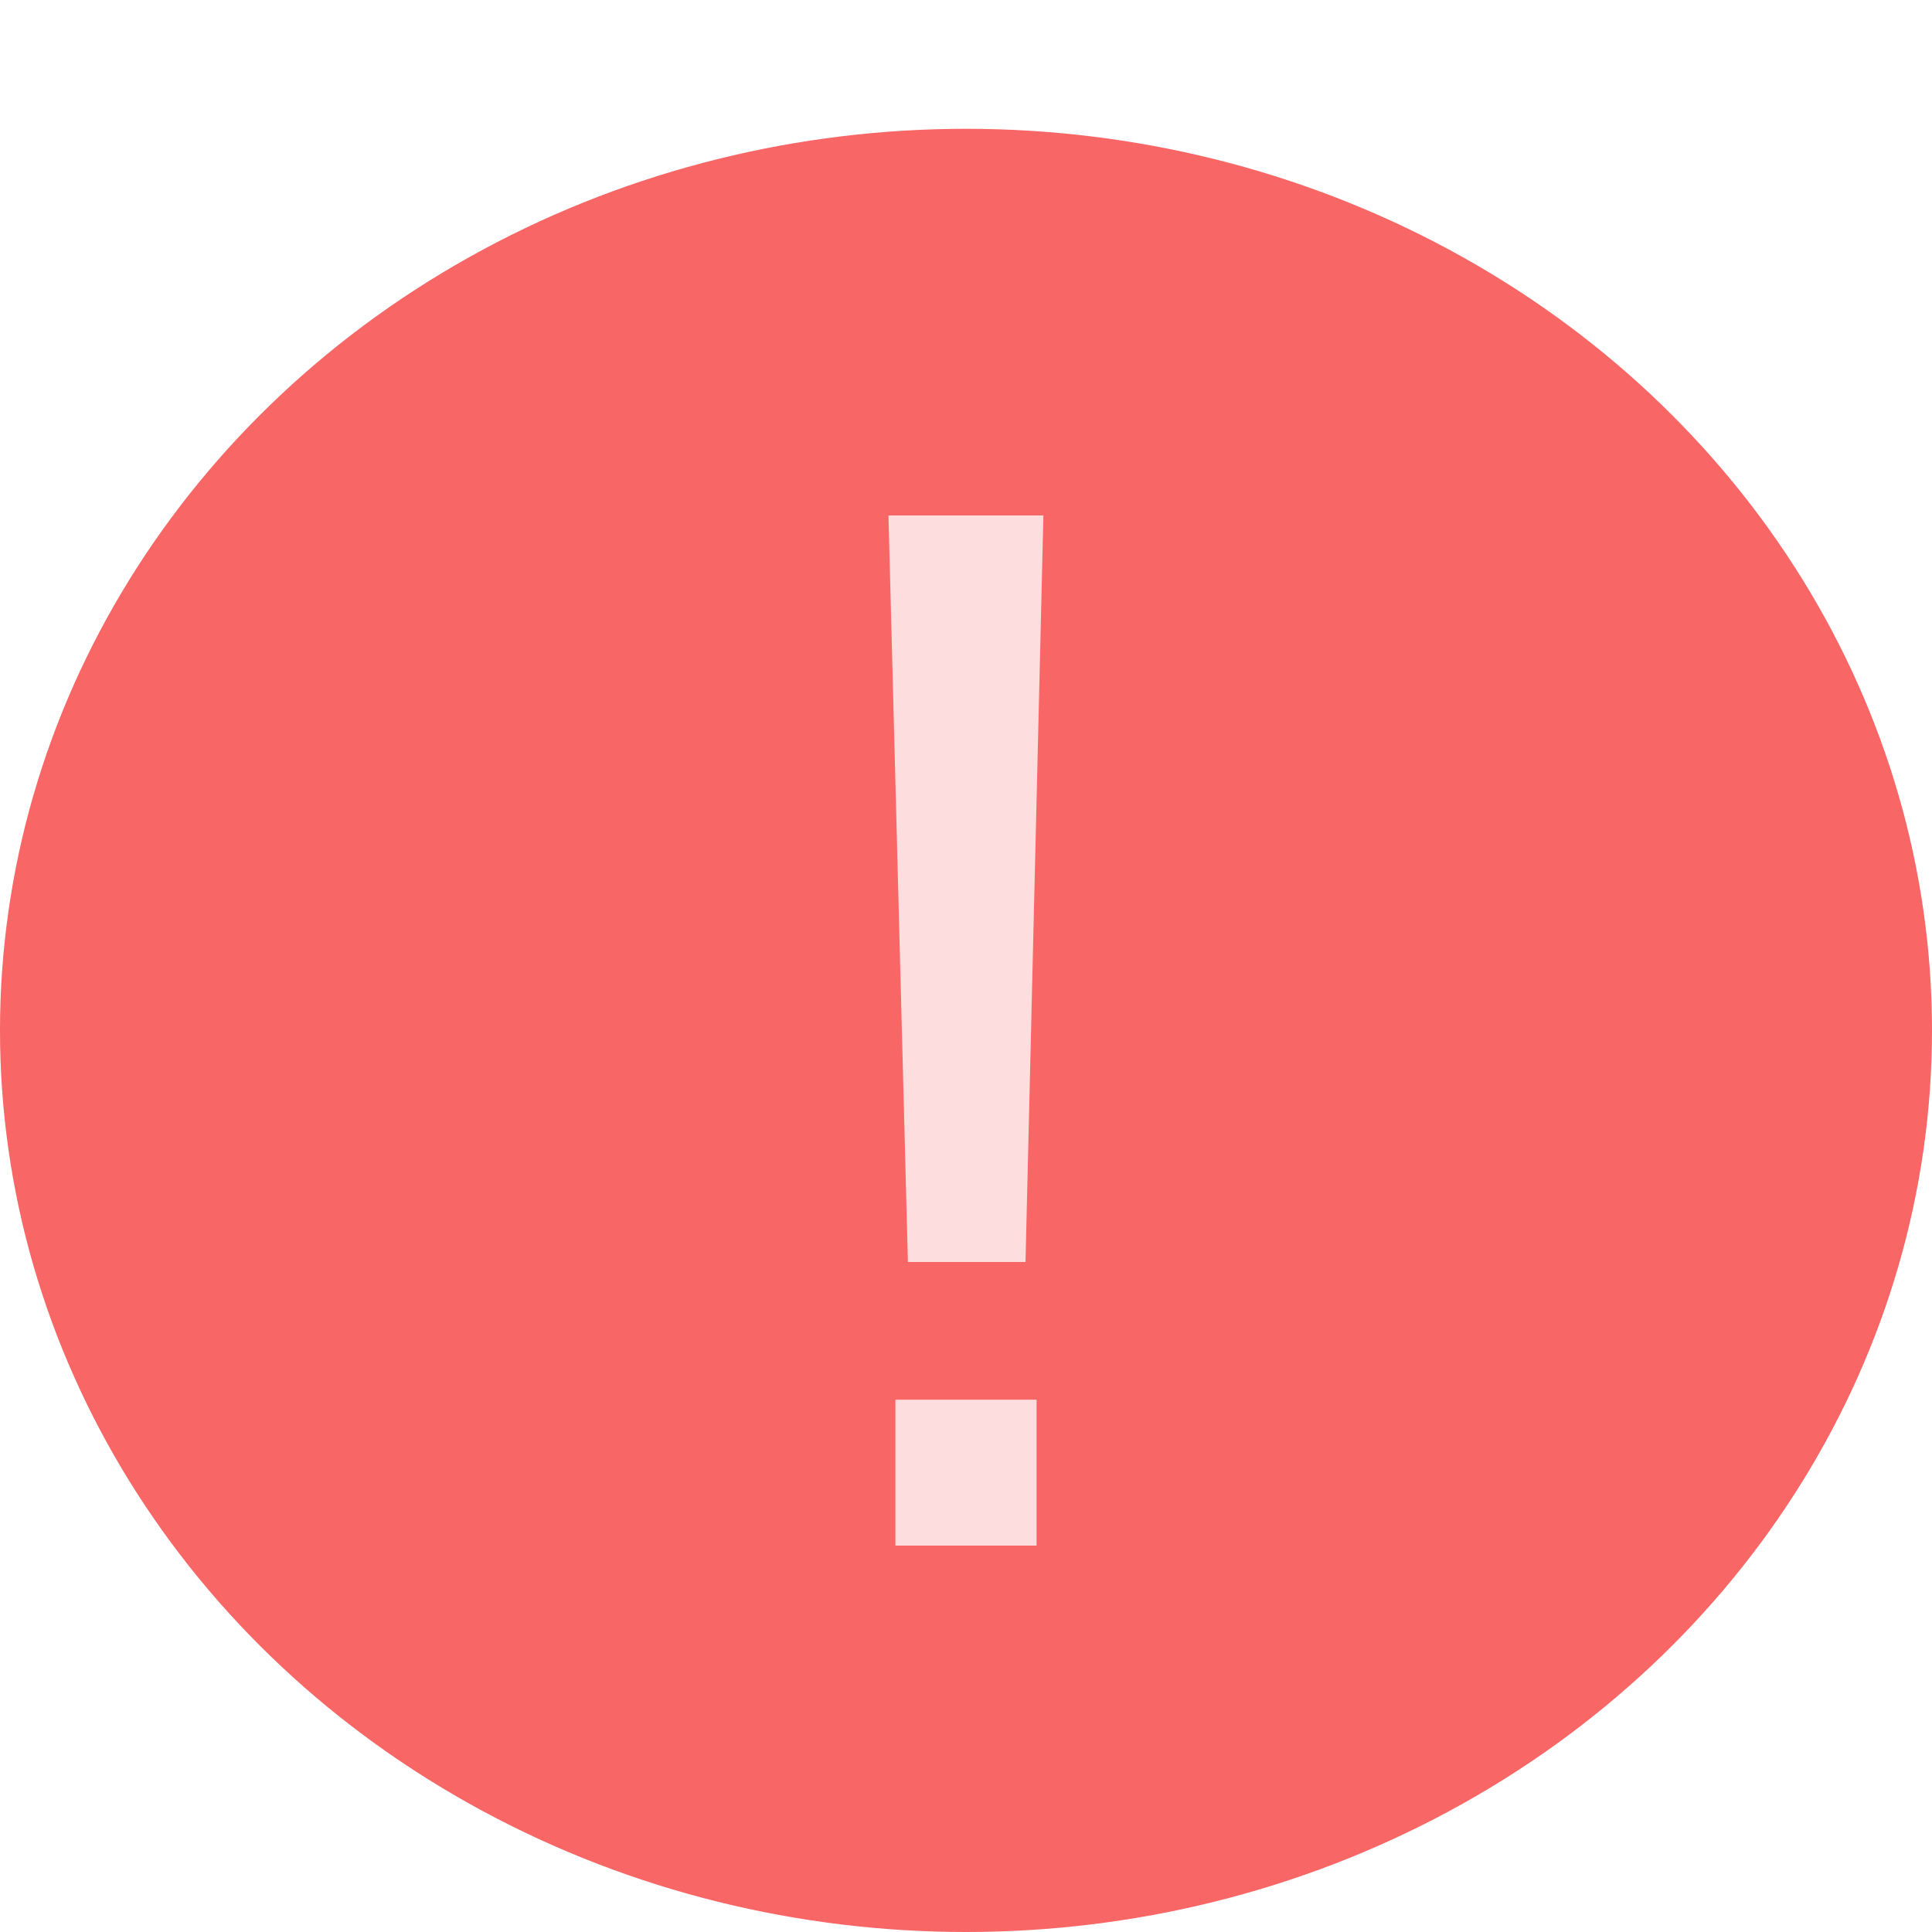 <svg width="15" height="15" viewBox="0 0 15 15" fill="none" xmlns="http://www.w3.org/2000/svg">
<ellipse cx="7.5" cy="8" rx="7.5" ry="7" fill="#F86666"/>
<path d="M8.101 4.002L7.962 9.798H7.049L6.898 4.002H8.101ZM8.048 12H6.952V10.867H8.048V12Z" fill="#FDDDDD"/>
</svg>

